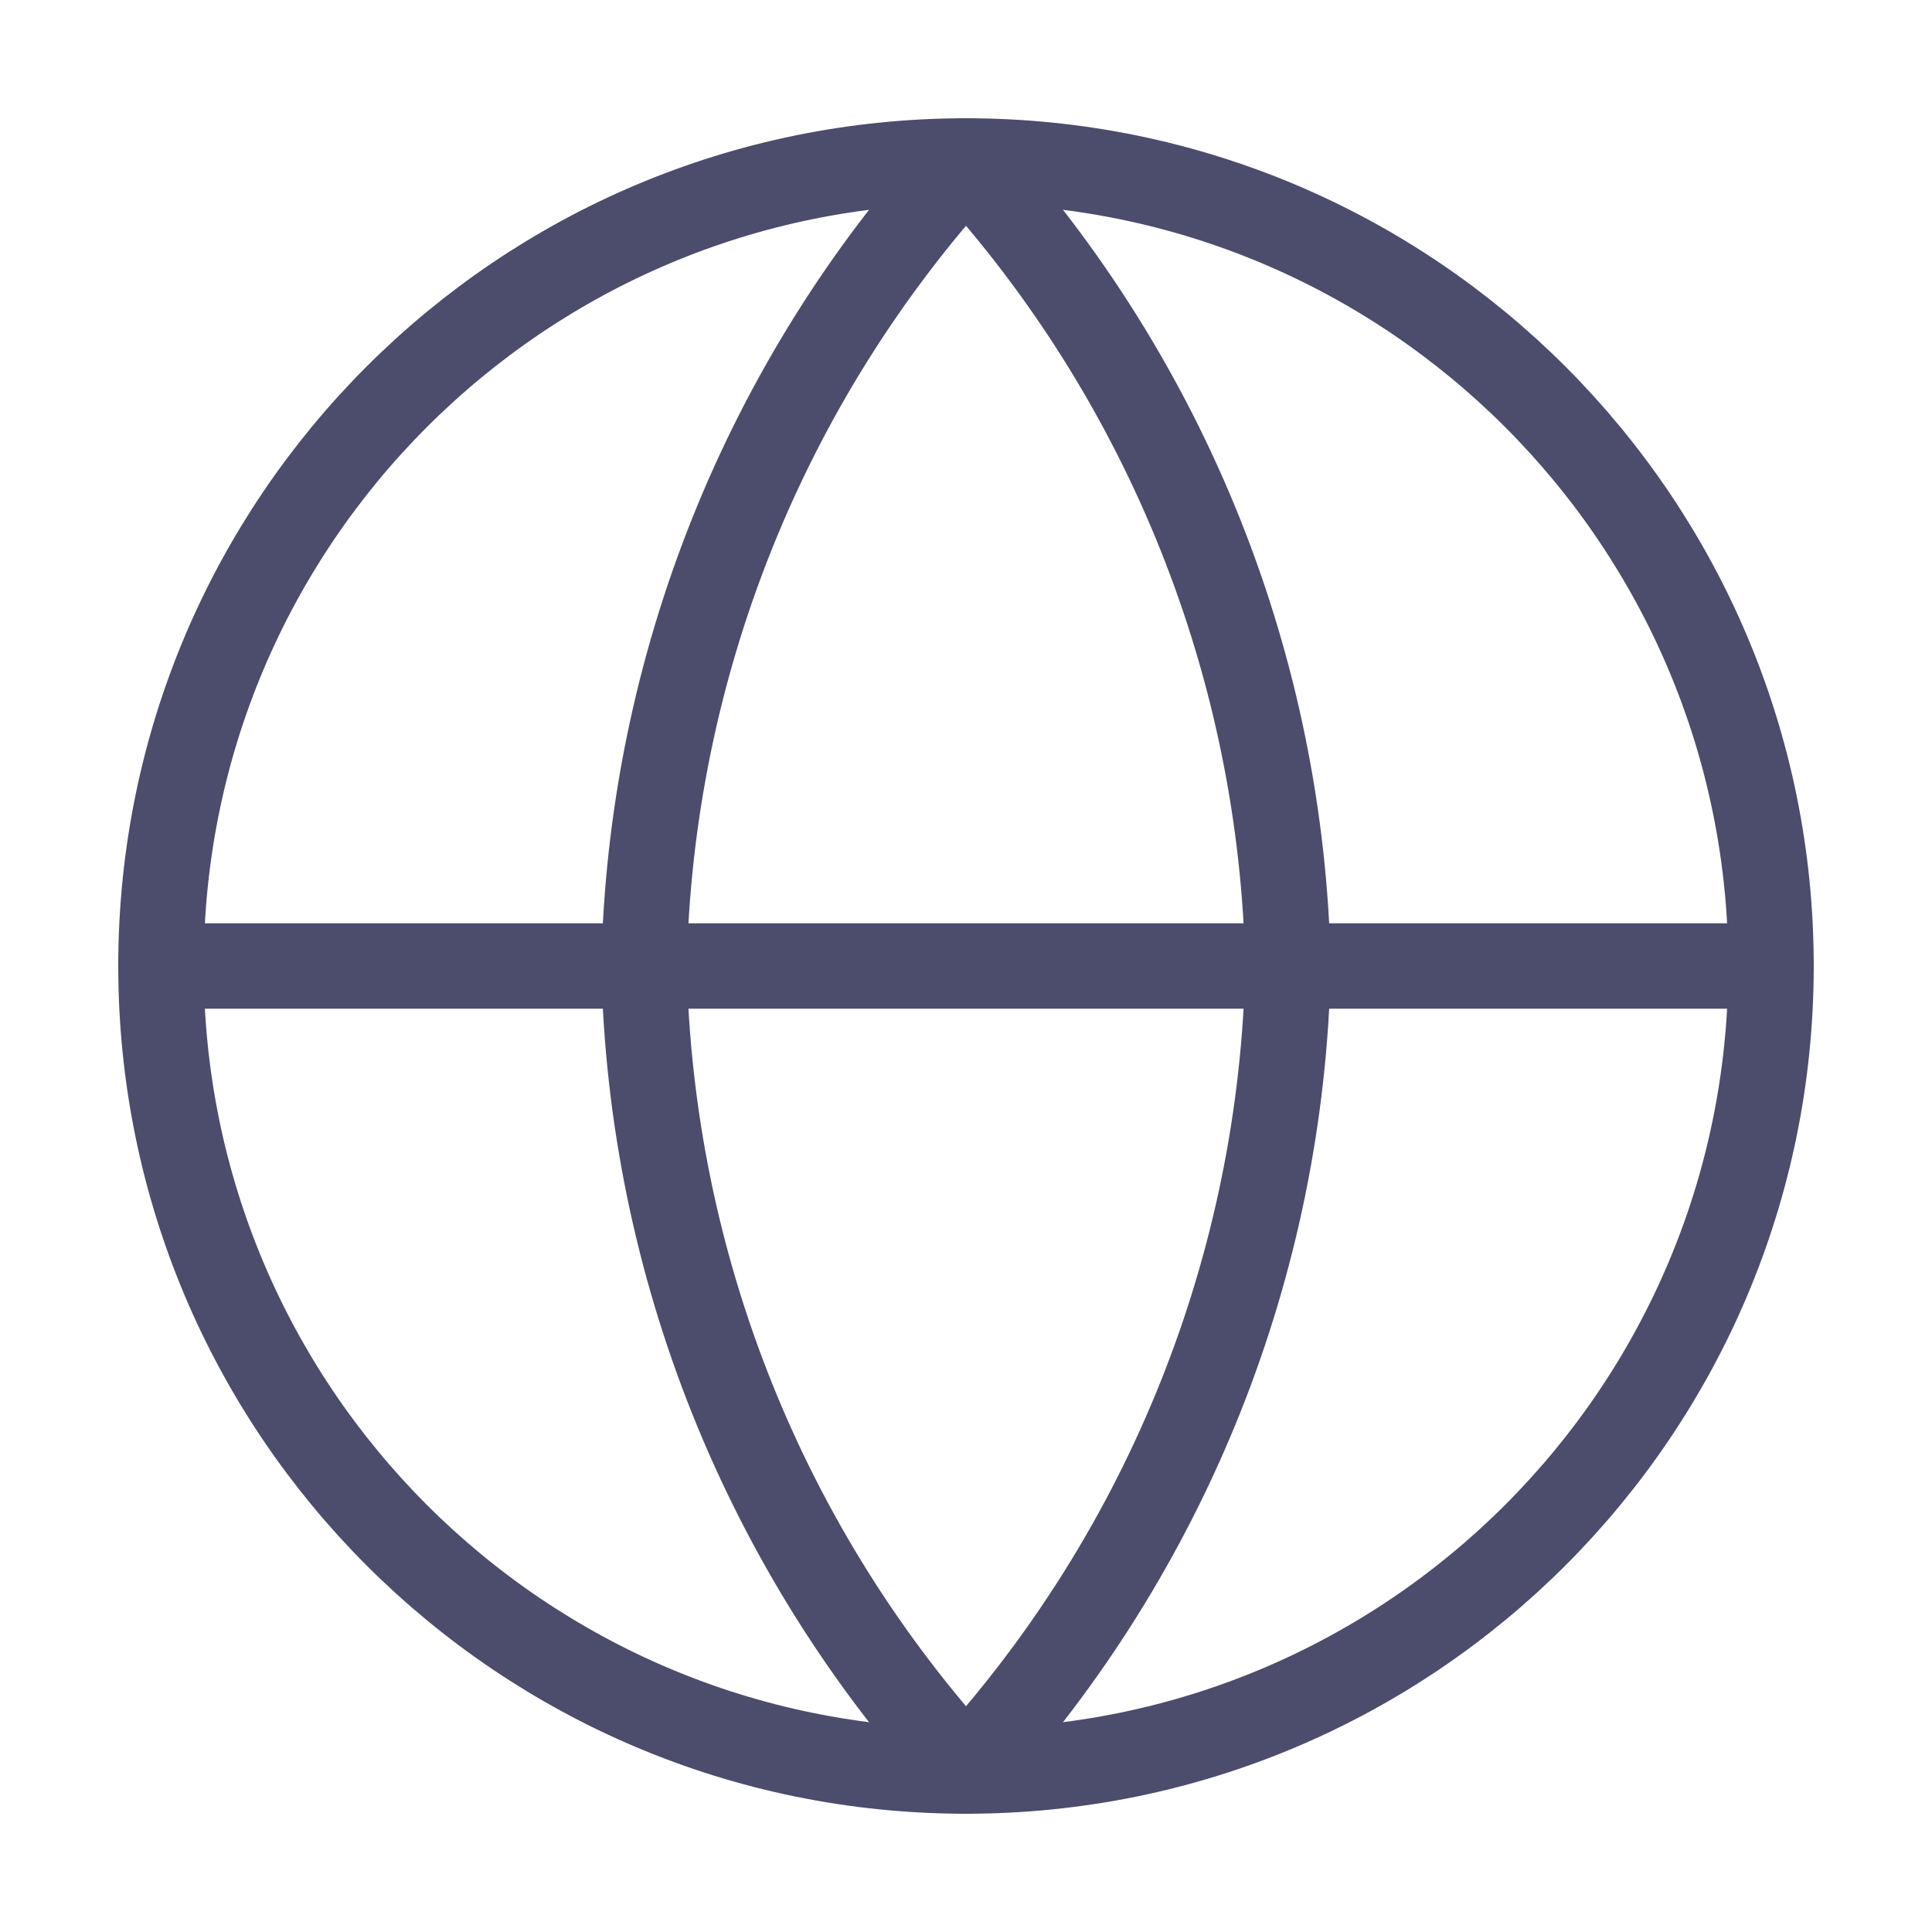 <svg width="52" height="52" viewBox="0 0 52 52" fill="none" xmlns="http://www.w3.org/2000/svg">
<path d="M26 47.667C37.966 47.667 47.667 37.966 47.667 26C47.667 14.034 37.966 4.333 26 4.333C14.034 4.333 4.333 14.034 4.333 26C4.333 37.966 14.034 47.667 26 47.667Z" stroke="#4C4C6D" stroke-width="2.3" stroke-linecap="round" stroke-linejoin="round"/>
<path d="M4.333 26H47.667" stroke="#4C4C6D" stroke-width="2.3" stroke-linecap="round" stroke-linejoin="round"/>
<path d="M26 4.333C31.42 10.267 34.499 17.966 34.667 26C34.499 34.034 31.42 41.734 26 47.667C20.581 41.734 17.501 34.034 17.334 26C17.501 17.966 20.581 10.267 26 4.333V4.333Z" stroke="#4C4C6D" stroke-width="2.3" stroke-linecap="round" stroke-linejoin="round"/>
</svg>
